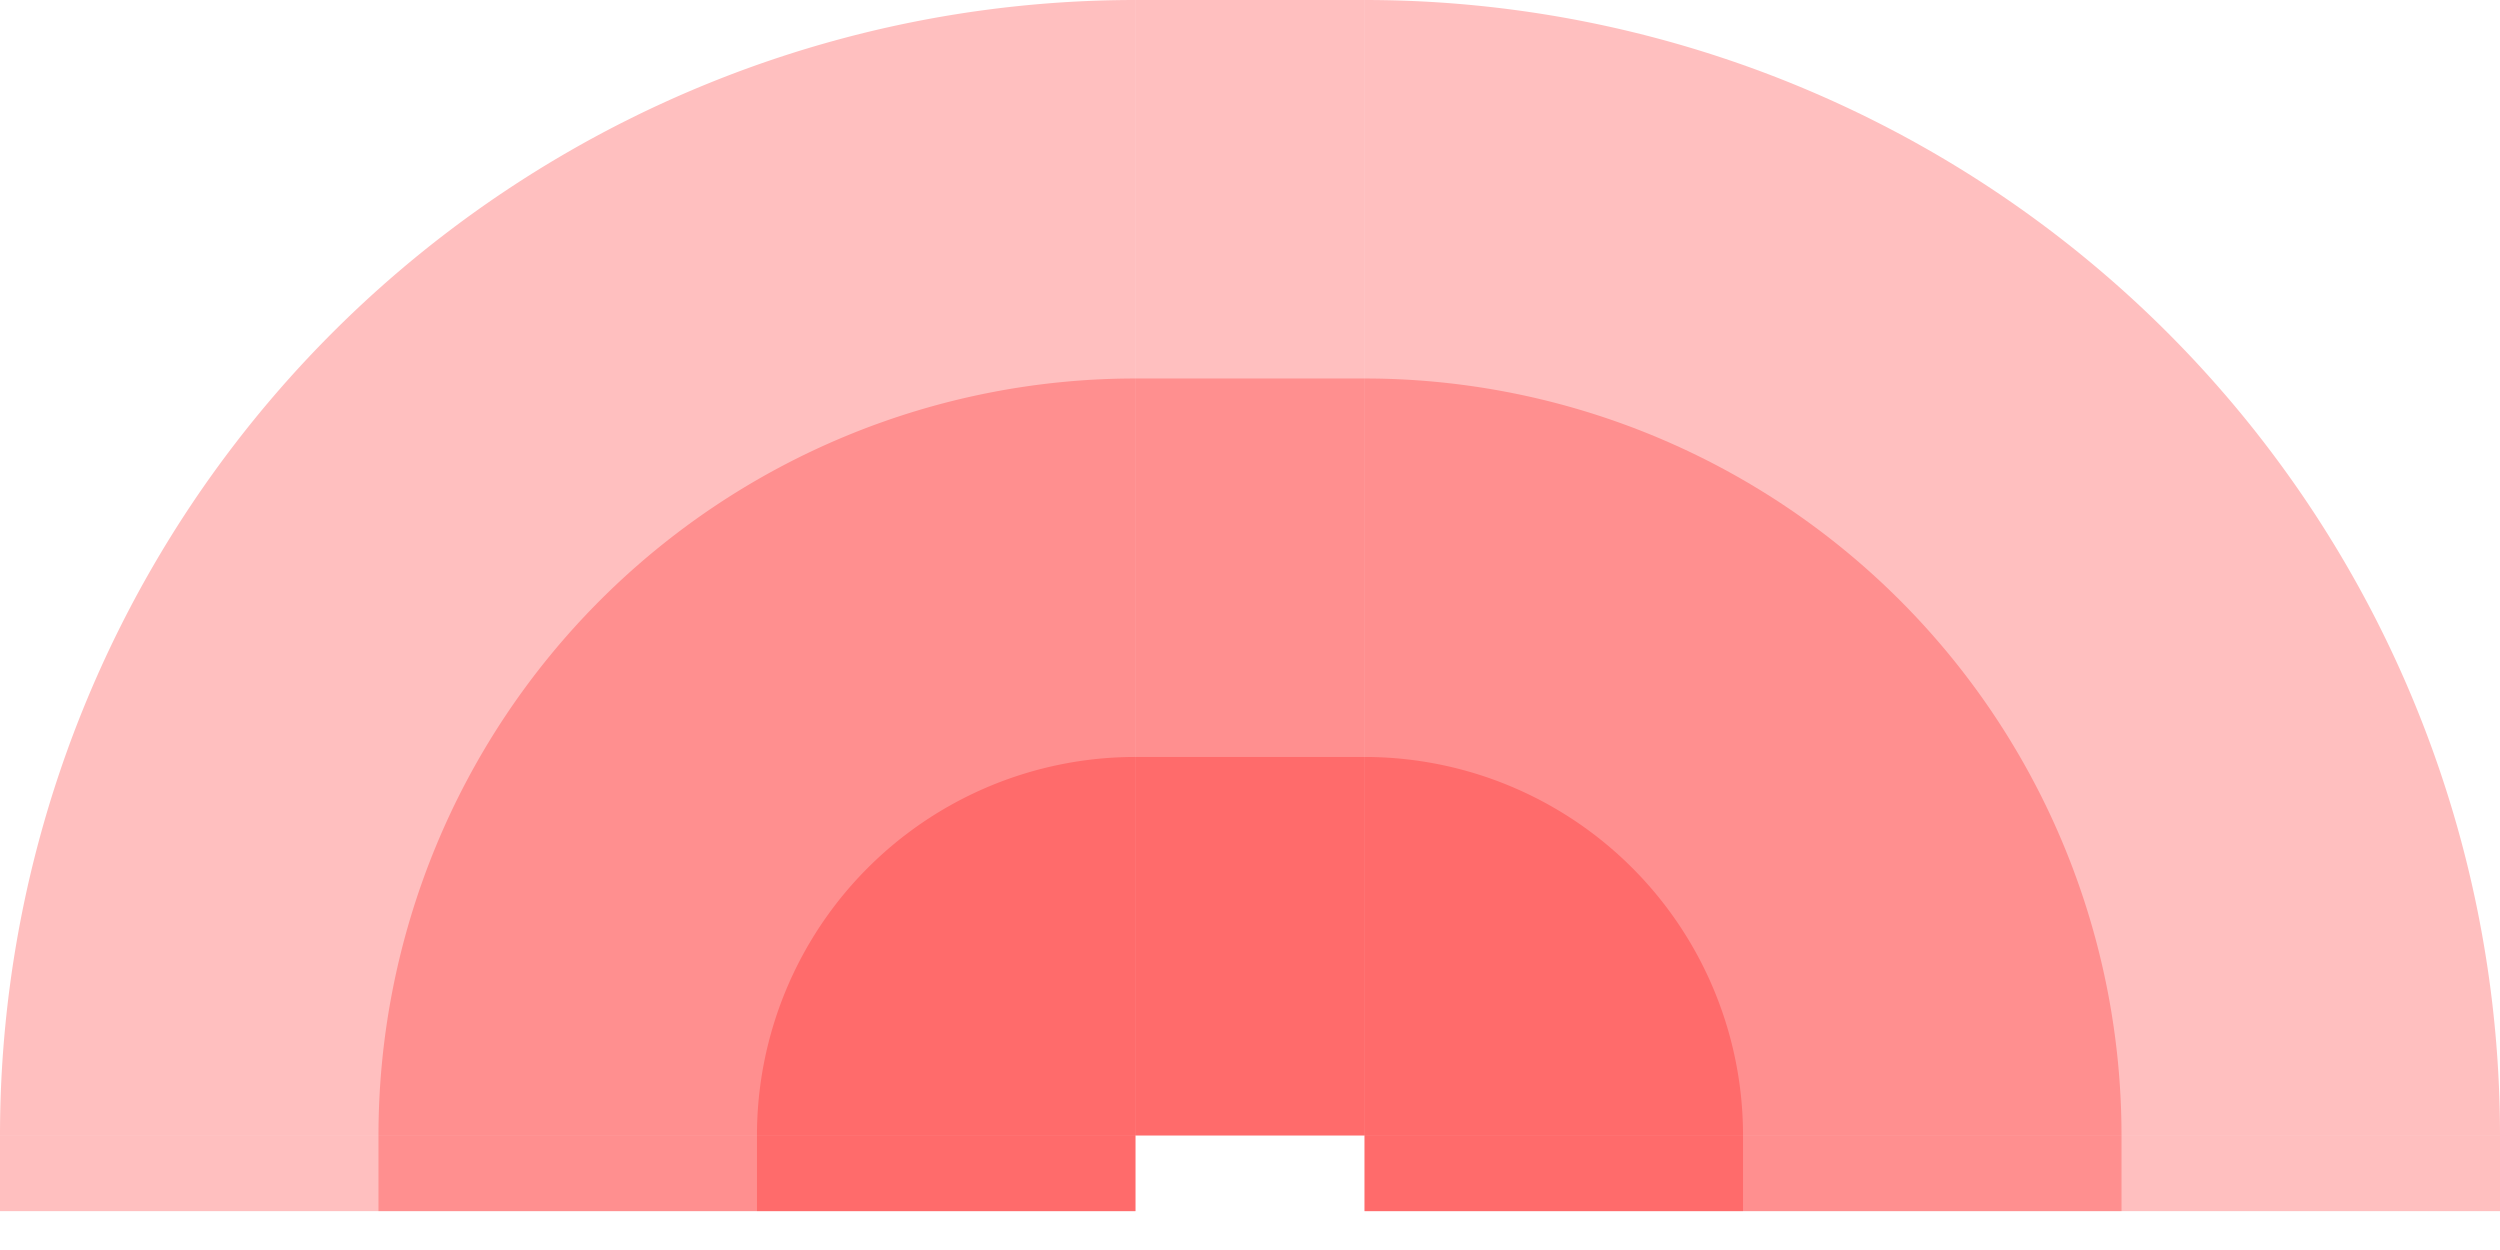 <!-- Created with Inkscape (http://www.inkscape.org/) --><svg xmlns:rdf="http://www.w3.org/1999/02/22-rdf-syntax-ns#" width="1866" xmlns:svg="http://www.w3.org/2000/svg" id="svg2" height="933" xmlns:dc="http://purl.org/dc/elements/1.1/" xmlns:cc="http://creativecommons.org/ns#" xmlns="http://www.w3.org/2000/svg" version="1.1">
<defs id="defs3031"/>
<rect x="0" width="847.5" id="rect3016" y="847.5" height="56.5" style="fill:#ff0000;fill-opacity:0.25"/>
<rect x="282.5" width="565" id="rect3017" y="847.5" height="56.5" style="fill:#ff0000;fill-opacity:0.25"/>
<rect x="565" width="282.5" id="rect3018" y="847.5" height="56.5" style="fill:#ff0000;fill-opacity:0.25"/>
<rect x="1018.5" width="847.5" id="rect3016" y="847.5" height="56.5" style="fill:#ff0000;fill-opacity:0.25"/>
<rect x="1018.5" width="565" id="rect3017" y="847.5" height="56.5" style="fill:#ff0000;fill-opacity:0.25"/>
<rect x="1018.5" width="282.5" id="rect3018" y="847.5" height="56.5" style="fill:#ff0000;fill-opacity:0.25"/>

<rect x="847.5" width="171" id="rect3016" y="0" height="847.5" style="fill:#ff0000;fill-opacity:0.25"/>
<rect x="847.5" width="171" id="rect3017" y="282.5" height="565" style="fill:#ff0000;fill-opacity:0.25"/>
<rect x="847.5" width="171" id="rect3018" y="565" height="282.5" style="fill:#ff0000;fill-opacity:0.25"/>

<path style="fill:#ff0000;fill-opacity:0.25" d="M 847.5, 0 A 847.5,847.5 1 0 0 0,847.5 h 847.5" id="path3017"/>
<path style="fill:#ff0000;fill-opacity:0.25" d="M 847.5, 282.5 A 565,565 1 0 0 282.5,847.5 h 565" id="path3017"/>
<path style="fill:#ff0000;fill-opacity:0.25" d="M 847.5, 565 A 282.5,282.5 1 0 0 565,847.5 h 282.5" id="path3017"/>

<path style="fill:#ff0000;fill-opacity:0.25" d="M 1866, 847.5 A 847.5,847.5 1 0 0 1018.5,0 v 847.5" id="path3017"/>
<path style="fill:#ff0000;fill-opacity:0.25" d="M 1583.5, 847.5 A 565,565 1 0 0 1018.5,282.5 v 565" id="path3017"/>
<path style="fill:#ff0000;fill-opacity:0.25" d="M 1301, 847.5 A 282.5,282.5 1 0 0 1018.5,565 v 282.5" id="path3017"/>
</svg>
